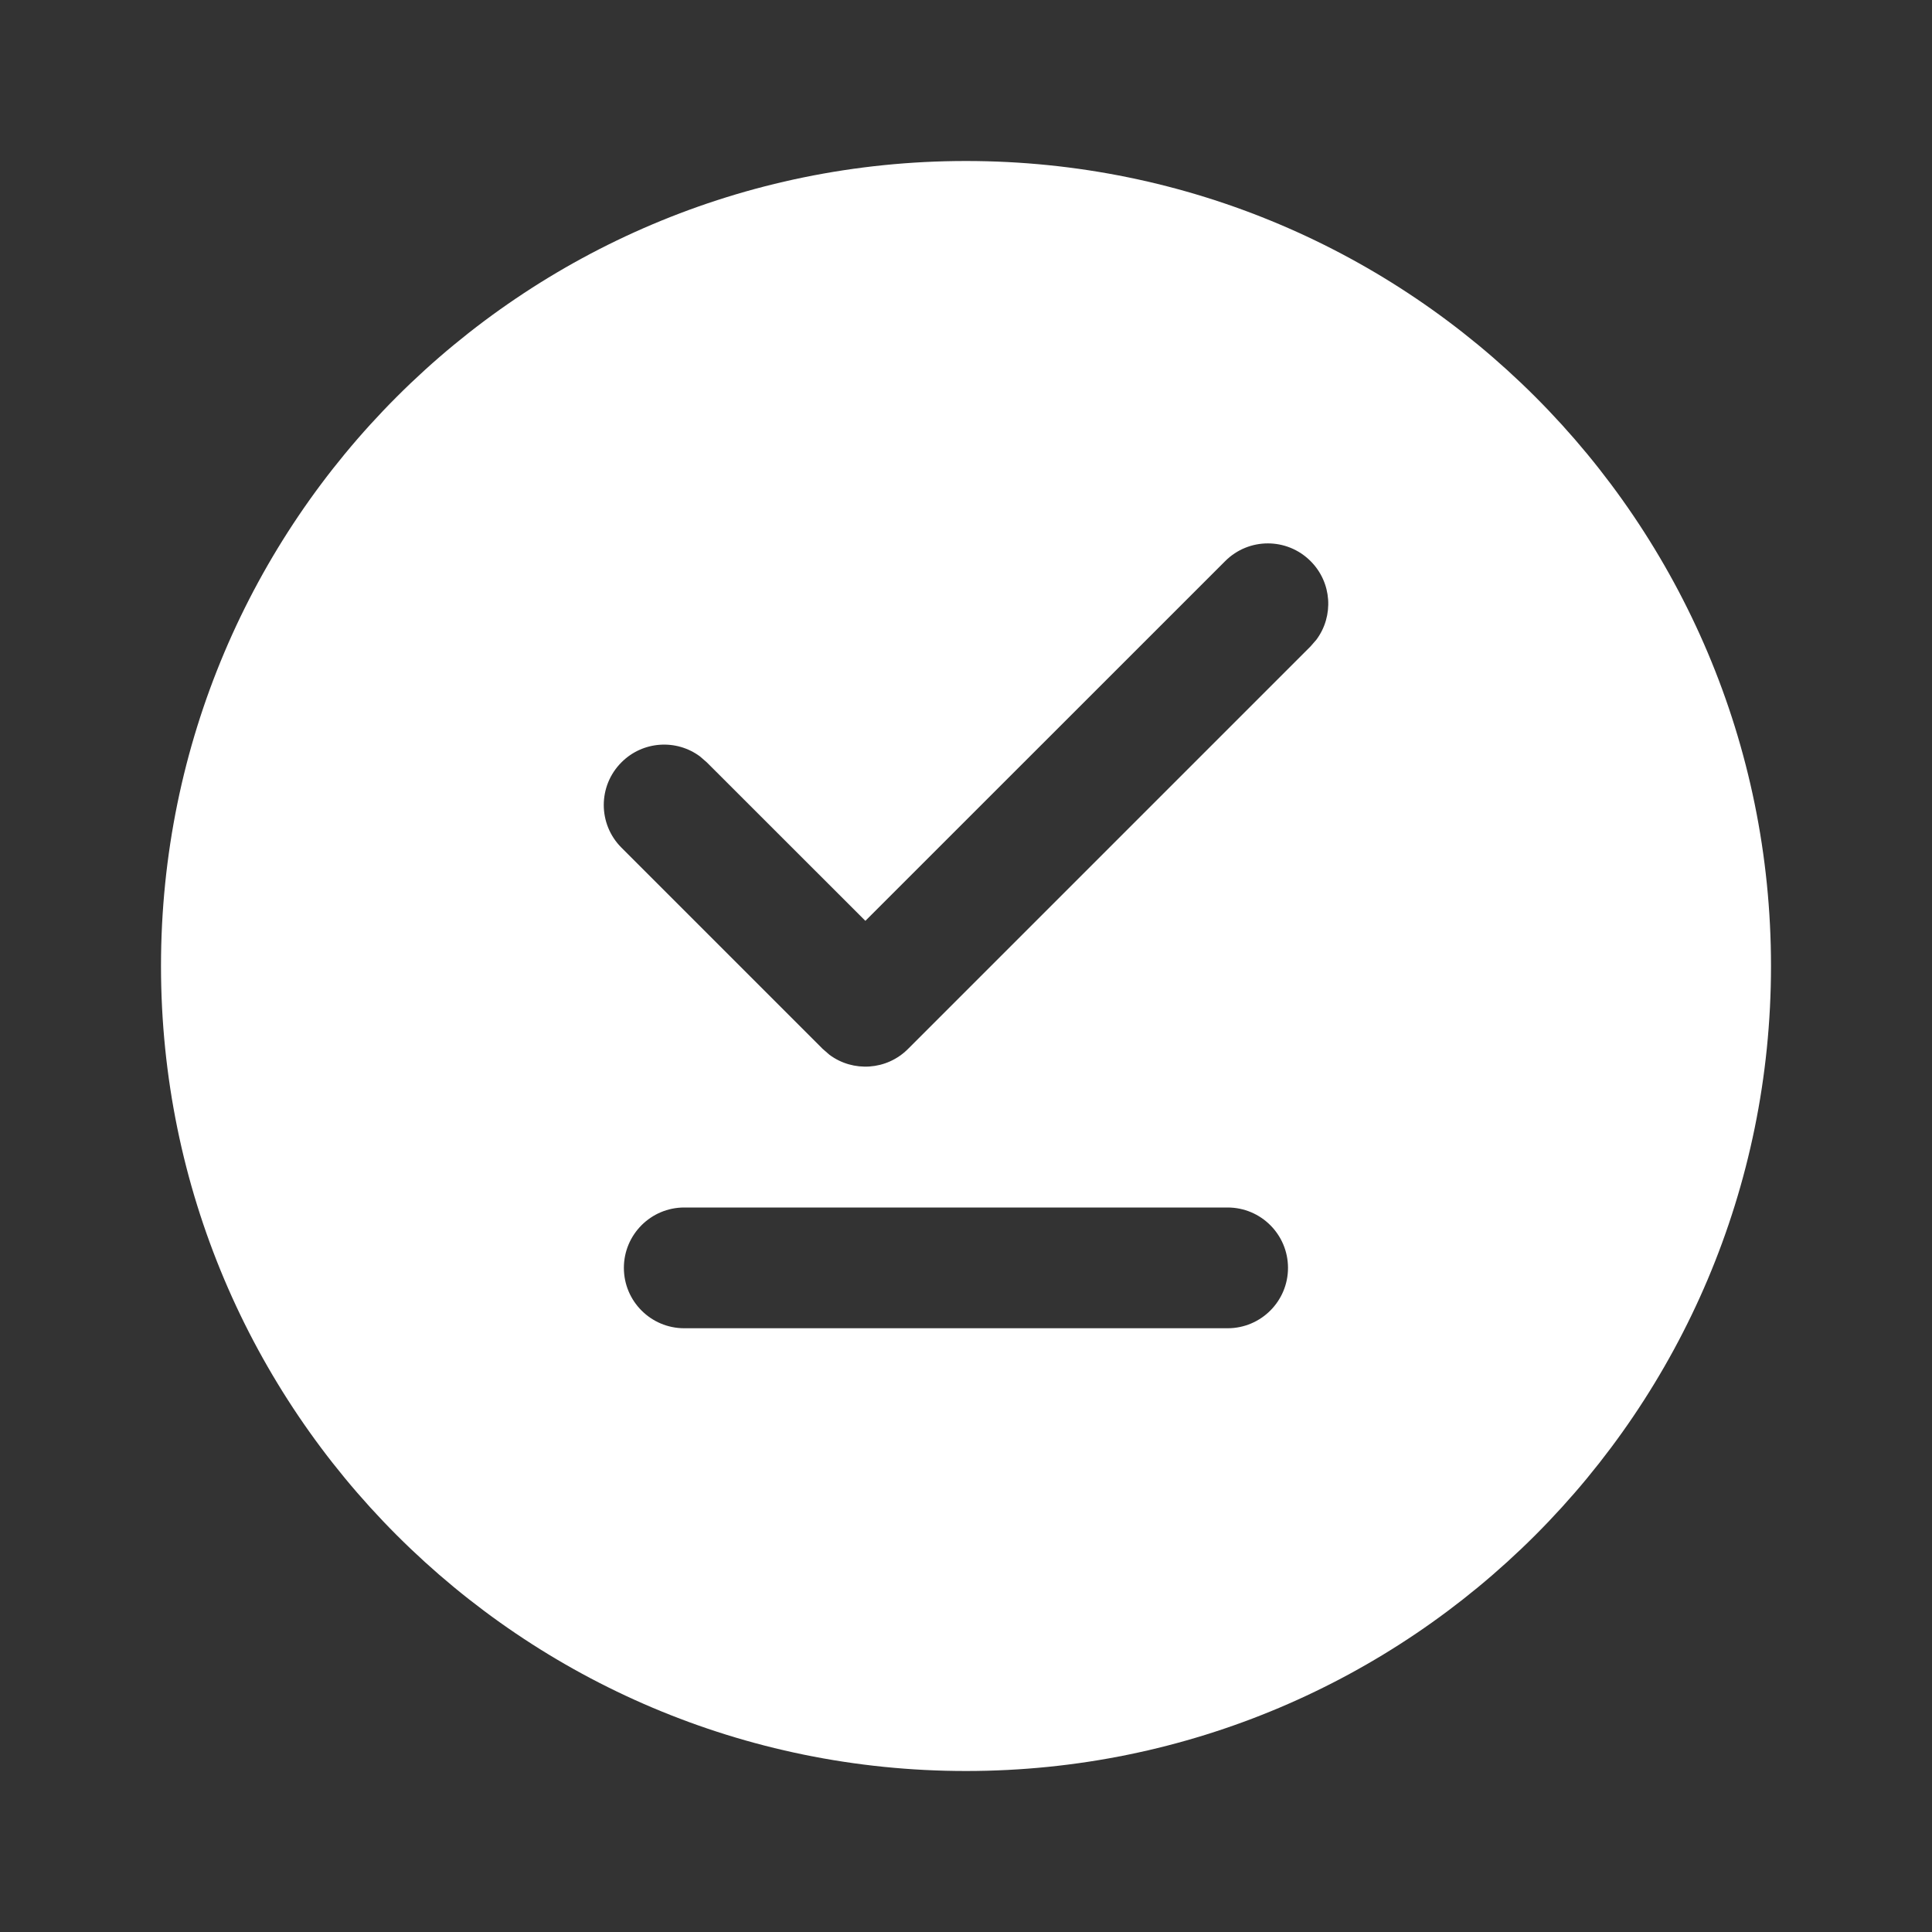 <svg width="24" height="24" viewBox="0 0 24 24" fill="none" xmlns="http://www.w3.org/2000/svg">
<rect x="0" y="0" width="24" height="24" fill="#333333" stroke="none"/>
<path d="M12 2C6.477 2 2 6.477 2 12C2 17.523 6.477 22 12 22C17.523 22 22 17.523 22 12C22 6.477 17.523 2 12 2ZM10.75 11.439L15.22 6.97C15.513 6.677 15.987 6.677 16.28 6.97C16.547 7.236 16.571 7.653 16.353 7.946L16.28 8.03L11.28 13.03C11.014 13.297 10.597 13.321 10.304 13.103L10.22 13.03L7.72 10.53C7.427 10.237 7.427 9.763 7.72 9.47C7.986 9.203 8.403 9.179 8.696 9.397L8.78 9.47L10.75 11.439ZM8.5 15H15.25C15.664 15 16 15.336 16 15.75C16 16.164 15.664 16.5 15.25 16.5H8.5C8.086 16.5 7.75 16.164 7.75 15.75C7.75 15.336 8.086 15 8.5 15Z" fill="#ffffff"/>
</svg>
